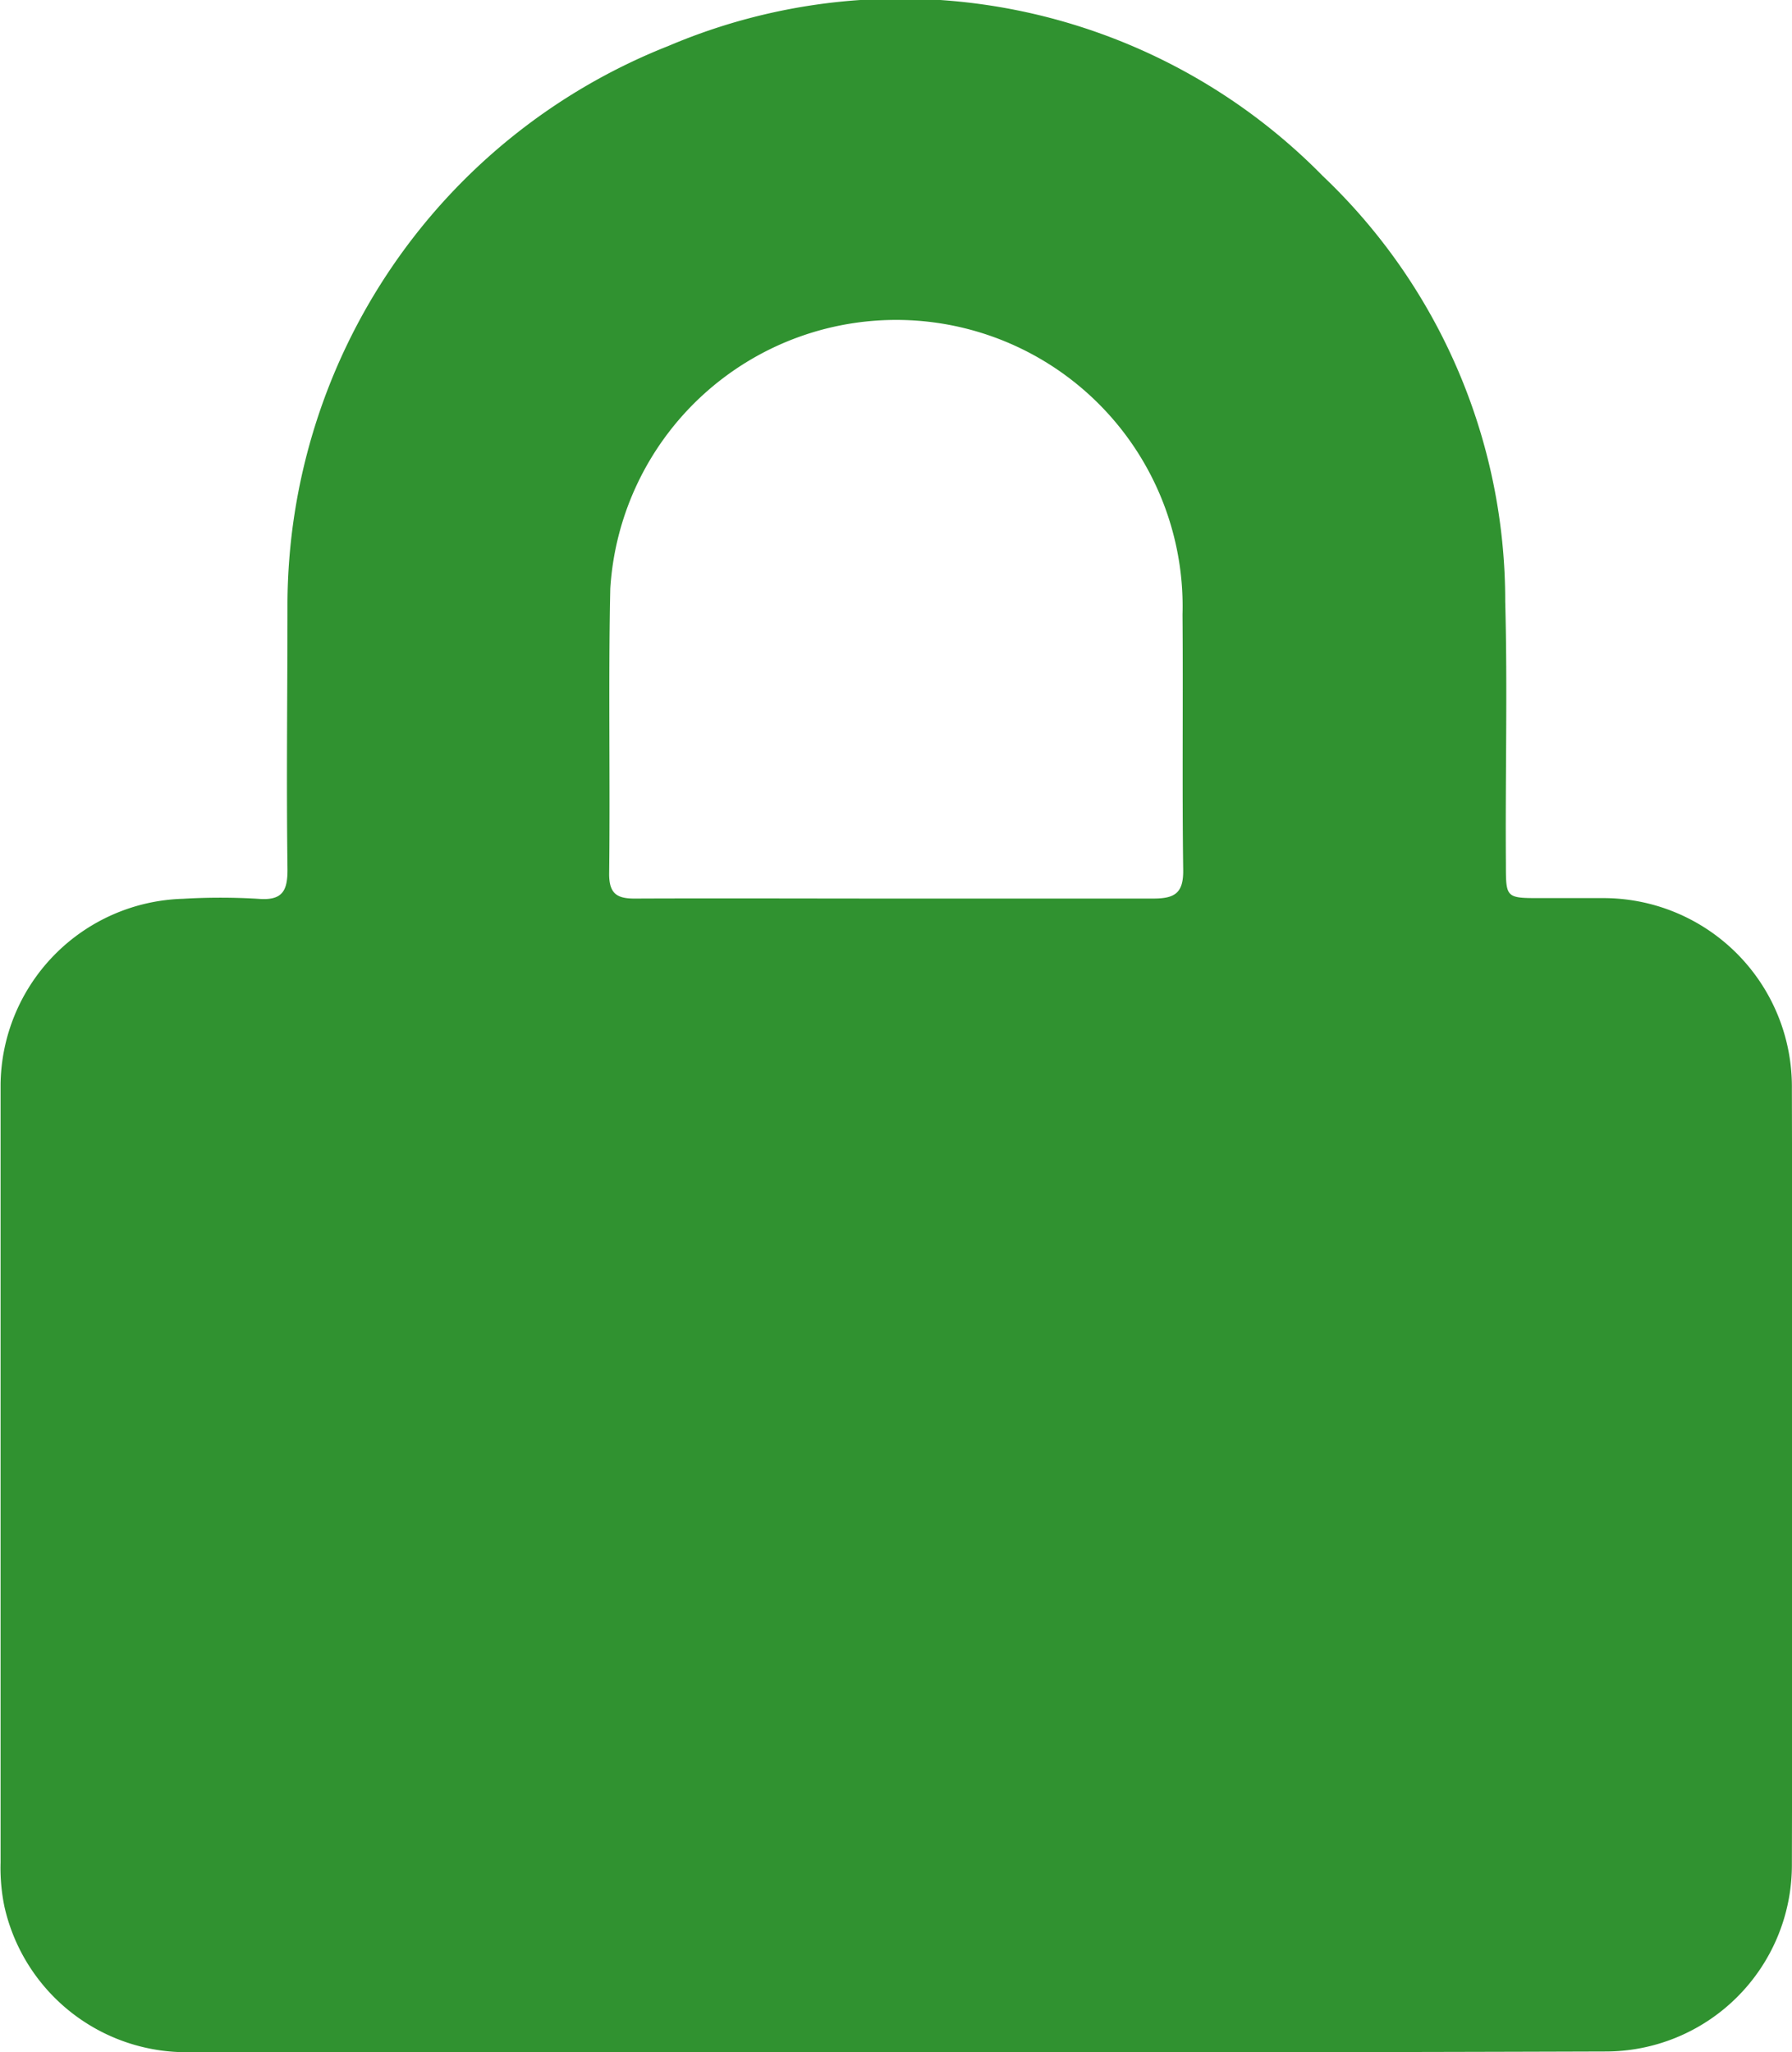 <svg id="Group_16" data-name="Group 16" xmlns="http://www.w3.org/2000/svg" width="15.721" height="18" viewBox="0 0 15.721 18">
  <path id="Path_14" data-name="Path 14" d="M1122,5434.87q-3.092,0-6.185,0a1.636,1.636,0,0,1-1.628-1.276,1.681,1.681,0,0,1-.034-.387q0-3.411,0-6.822a1.648,1.648,0,0,1,1.6-1.631,5.565,5.565,0,0,1,.657,0c.218.019.263-.07.26-.27-.01-.774,0-1.548,0-2.322a5.279,5.279,0,0,1,3.342-4.888,5.194,5.194,0,0,1,5.741,1.141,5.135,5.135,0,0,1,1.6,3.733c.021.766,0,1.534.006,2.3,0,.3,0,.3.306.3.178,0,.356,0,.534,0a1.654,1.654,0,0,1,1.669,1.67q.008,3.411,0,6.821a1.635,1.635,0,0,1-1.643,1.625Q1125.109,5434.874,1122,5434.87Zm.006-10.118c.753,0,1.506,0,2.259,0,.19,0,.266-.048.263-.252-.01-.746,0-1.492-.006-2.238a2.513,2.513,0,0,0-5.02-.23c-.018.835,0,1.67-.01,2.505,0,.178.074.217.234.215C1120.483,5424.749,1121.243,5424.752,1122,5424.752Z" transform="translate(-1114.148 -5416.871)" fill="#309230"/>
</svg>

